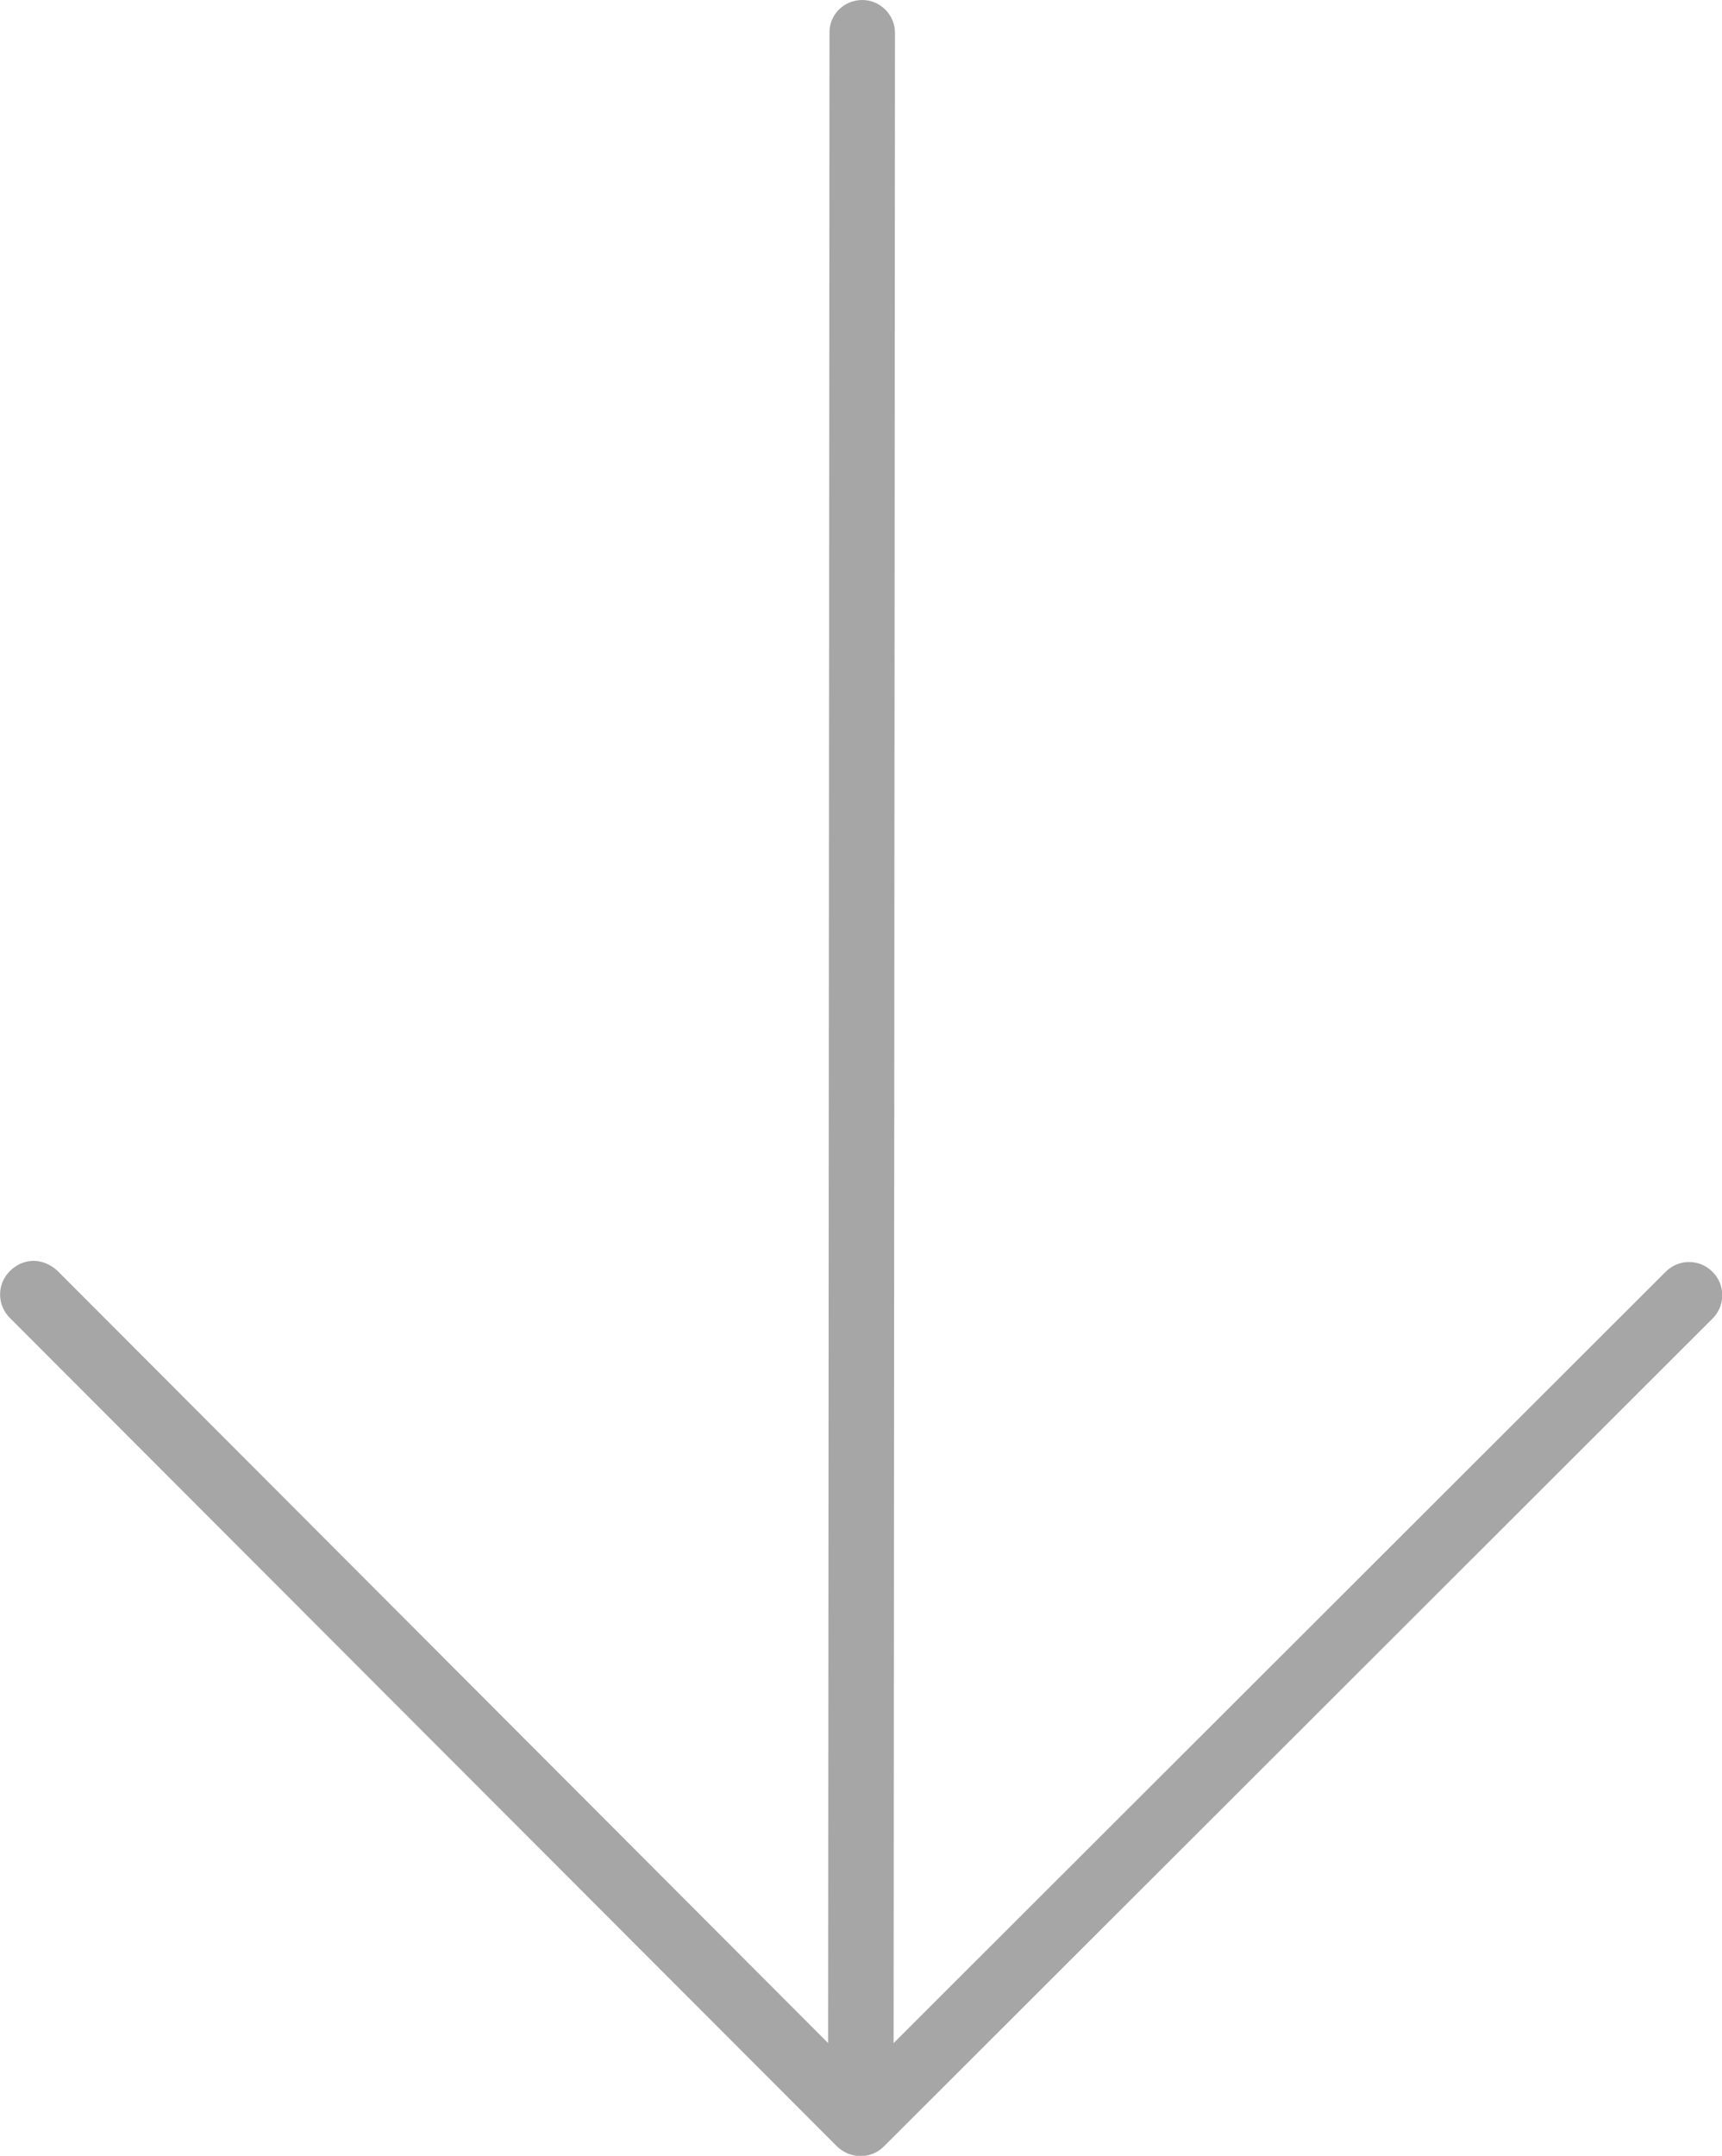 <?xml version="1.0" encoding="utf-8"?>
<!-- Generator: Adobe Illustrator 18.1.1, SVG Export Plug-In . SVG Version: 6.00 Build 0)  -->
<svg version="1.1" id="Capa_1" xmlns="http://www.w3.org/2000/svg" xmlns:xlink="http://www.w3.org/1999/xlink" x="0px" y="0px"
	 viewBox="64.4 186 489.1 612.1" enable-background="new 64.4 186 489.1 612.1" xml:space="preserve">
<g>
	<path fill="#A6A6A6" d="M309.3,186c5.1,0,9.3,4.2,9.3,9.3l-0.4,593.1c0,5.1-4.2,9.3-9.3,9.3c-5.1,0-9.3-4.2-9.3-9.3l0.4-593.1
		C299.9,190.2,304.1,186,309.3,186z"/>
	<path fill="#A6A6A6" d="M73.9,544c2.4,0,4.8,1,6.7,2.7l228.3,228.7l228.6-228.3c3.7-3.7,9.6-3.7,13.3,0s3.7,9.6,0,13.3l-235.3,235
		c-1.8,1.8-4.2,2.8-6.6,2.8l0,0c-2.5,0-4.9-1-6.7-2.7l-235-235.3c-3.7-3.7-3.7-9.6,0-13.3C69.1,545,71.5,544,73.9,544z"/>
</g>
</svg>
